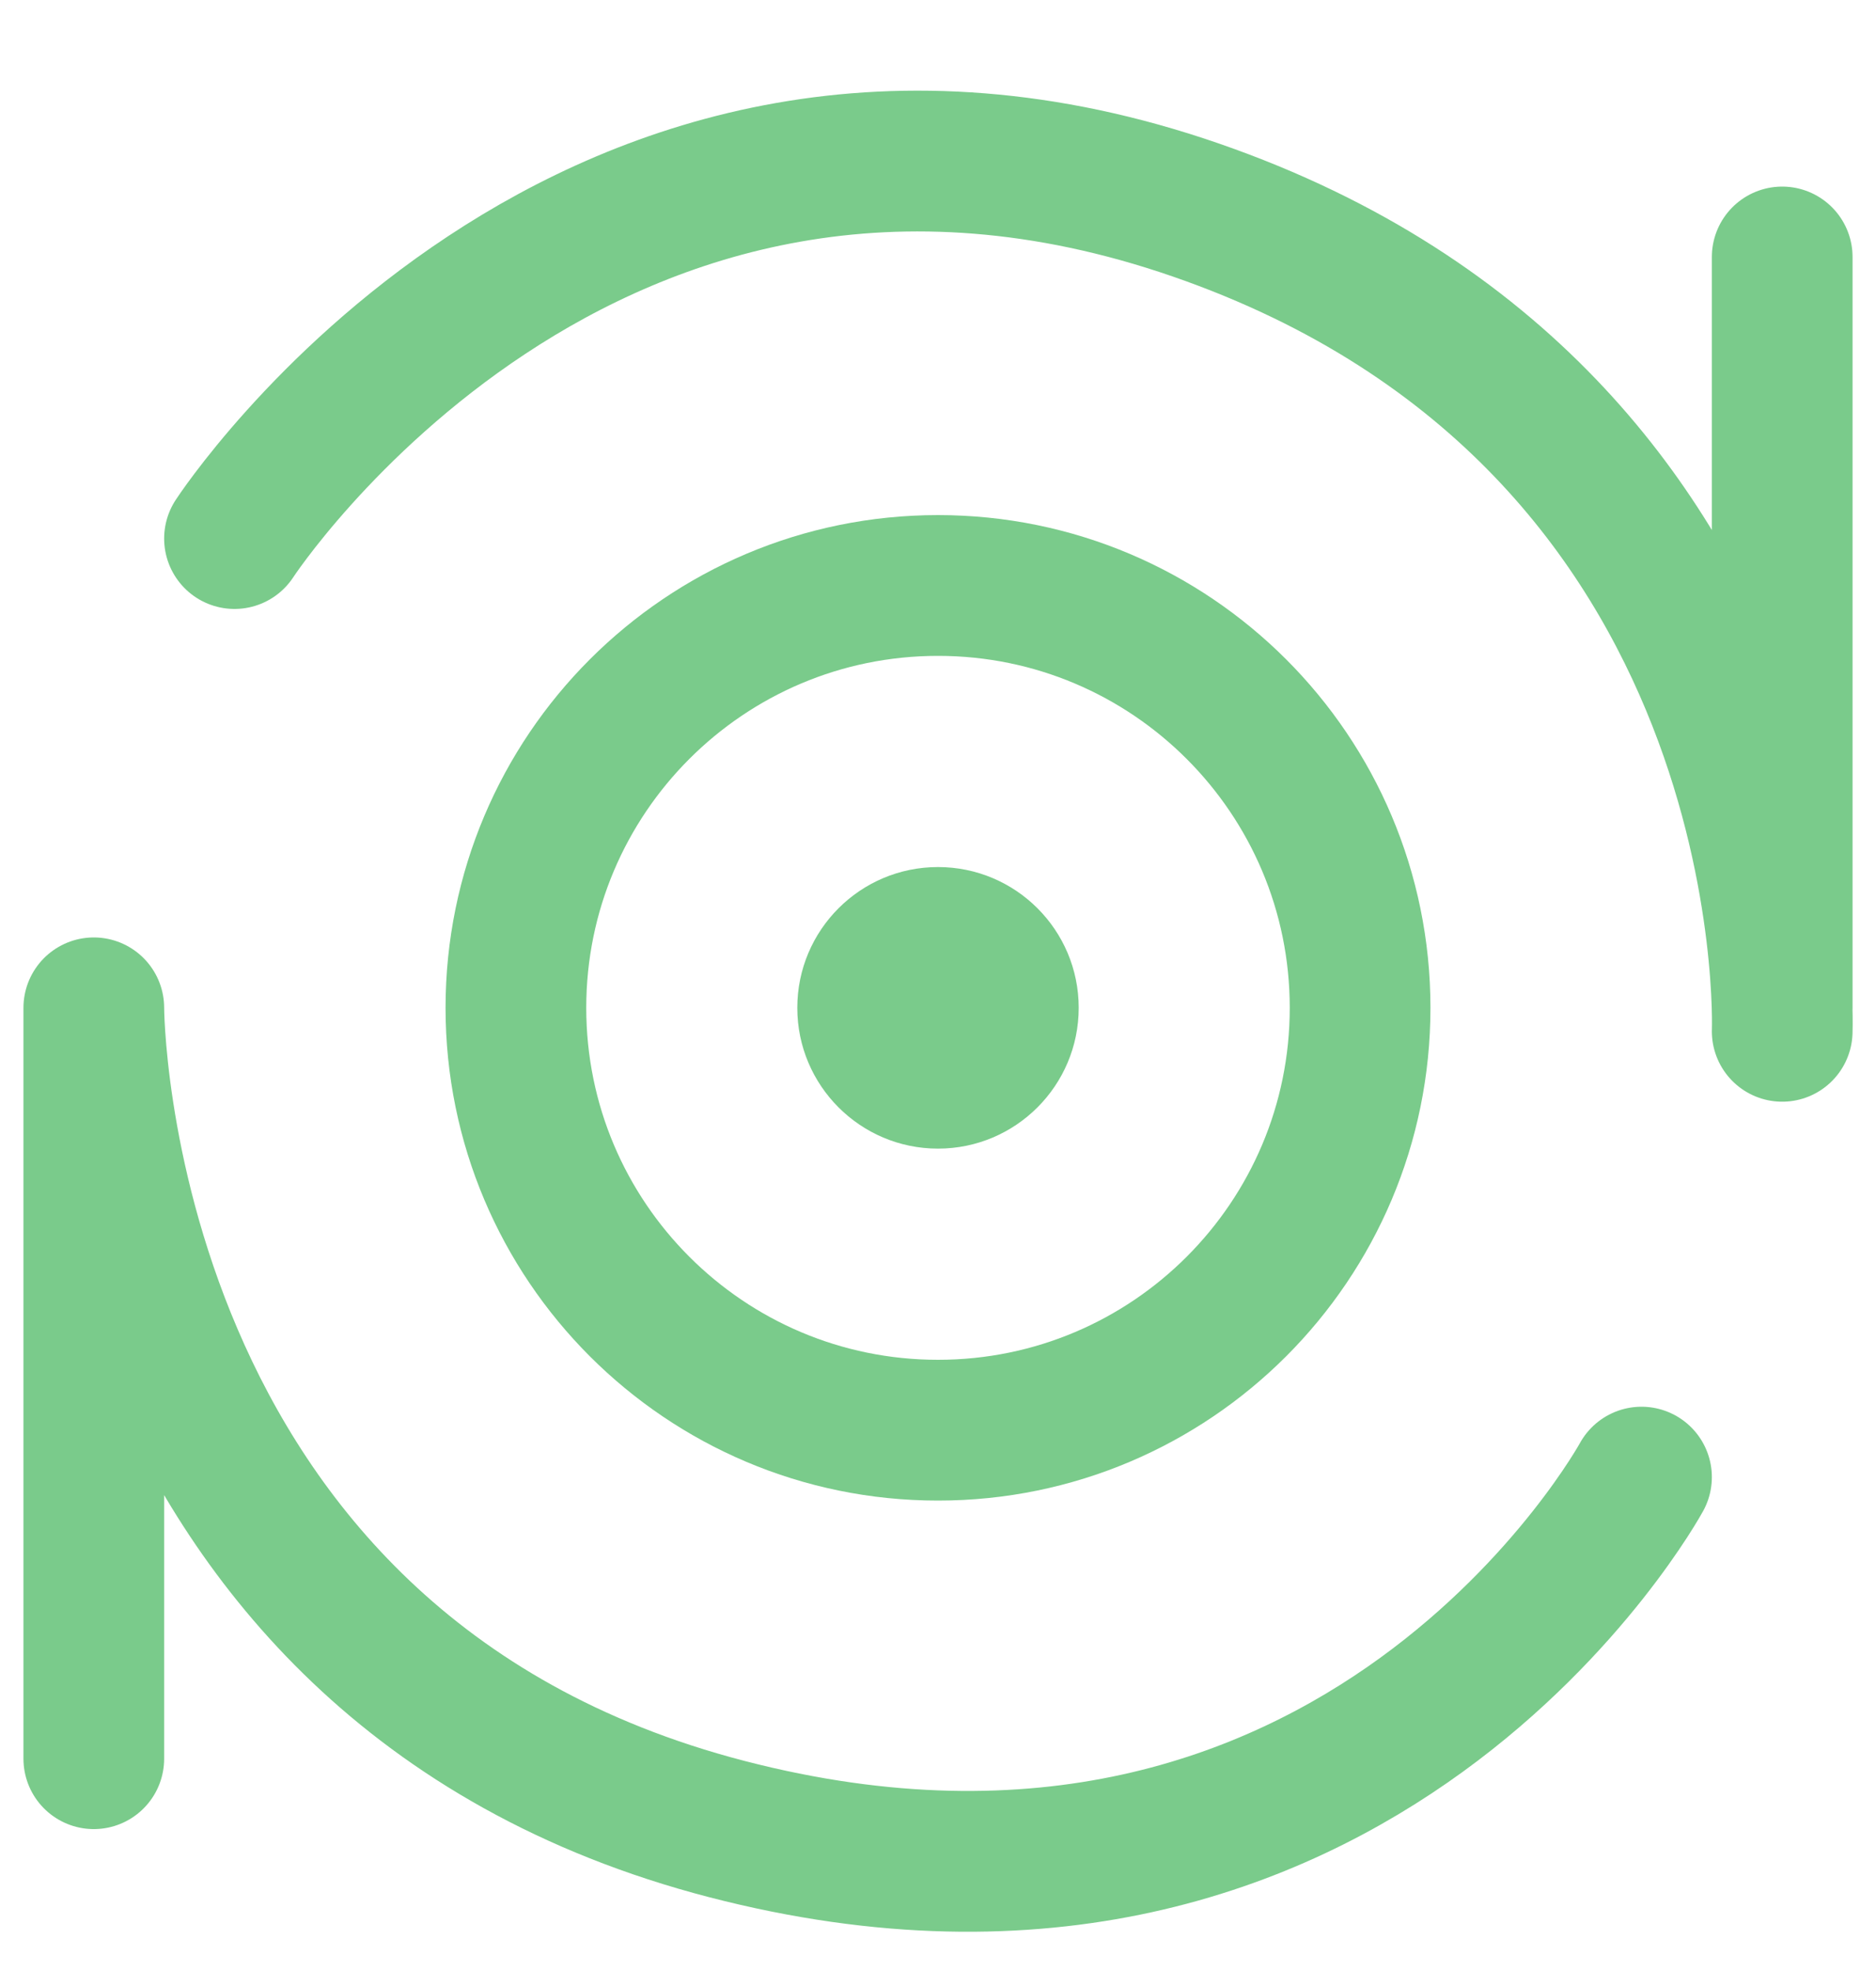 <svg width="20" height="21" viewBox="0 0 20 21" fill="none" xmlns="http://www.w3.org/2000/svg">
    <path
        d="M10 15.238C12.485 15.238 14.5 13.223 14.5 10.738C14.5 8.253 12.485 6.238 10 6.238C7.515 6.238 5.5 8.253 5.5 10.738C5.5 13.223 7.515 15.238 10 15.238Z"
        stroke="#7ACB8B" stroke-width="1.5" />
    <path
        d="M10 12.238C9.172 12.238 8.5 11.566 8.5 10.738C8.5 9.909 9.172 9.238 10 9.238C10.828 9.238 11.5 9.909 11.5 10.738C11.5 11.566 10.828 12.238 10 12.238Z"
        fill="#7ACB8B" />
    <path
        d="M2.5 5.738C2.5 5.738 6.25 -0.012 12.75 2.238C19.25 4.488 19 10.988 19 10.988M17.5 15.738C17.5 15.738 14.5 21.238 7.75 19.488C1 17.738 1 10.738 1 10.738V18.738M19 2.738V10.738"
        stroke="#7ACB8B" stroke-width="1.5" stroke-linecap="round" stroke-linejoin="round" />
</svg>
    